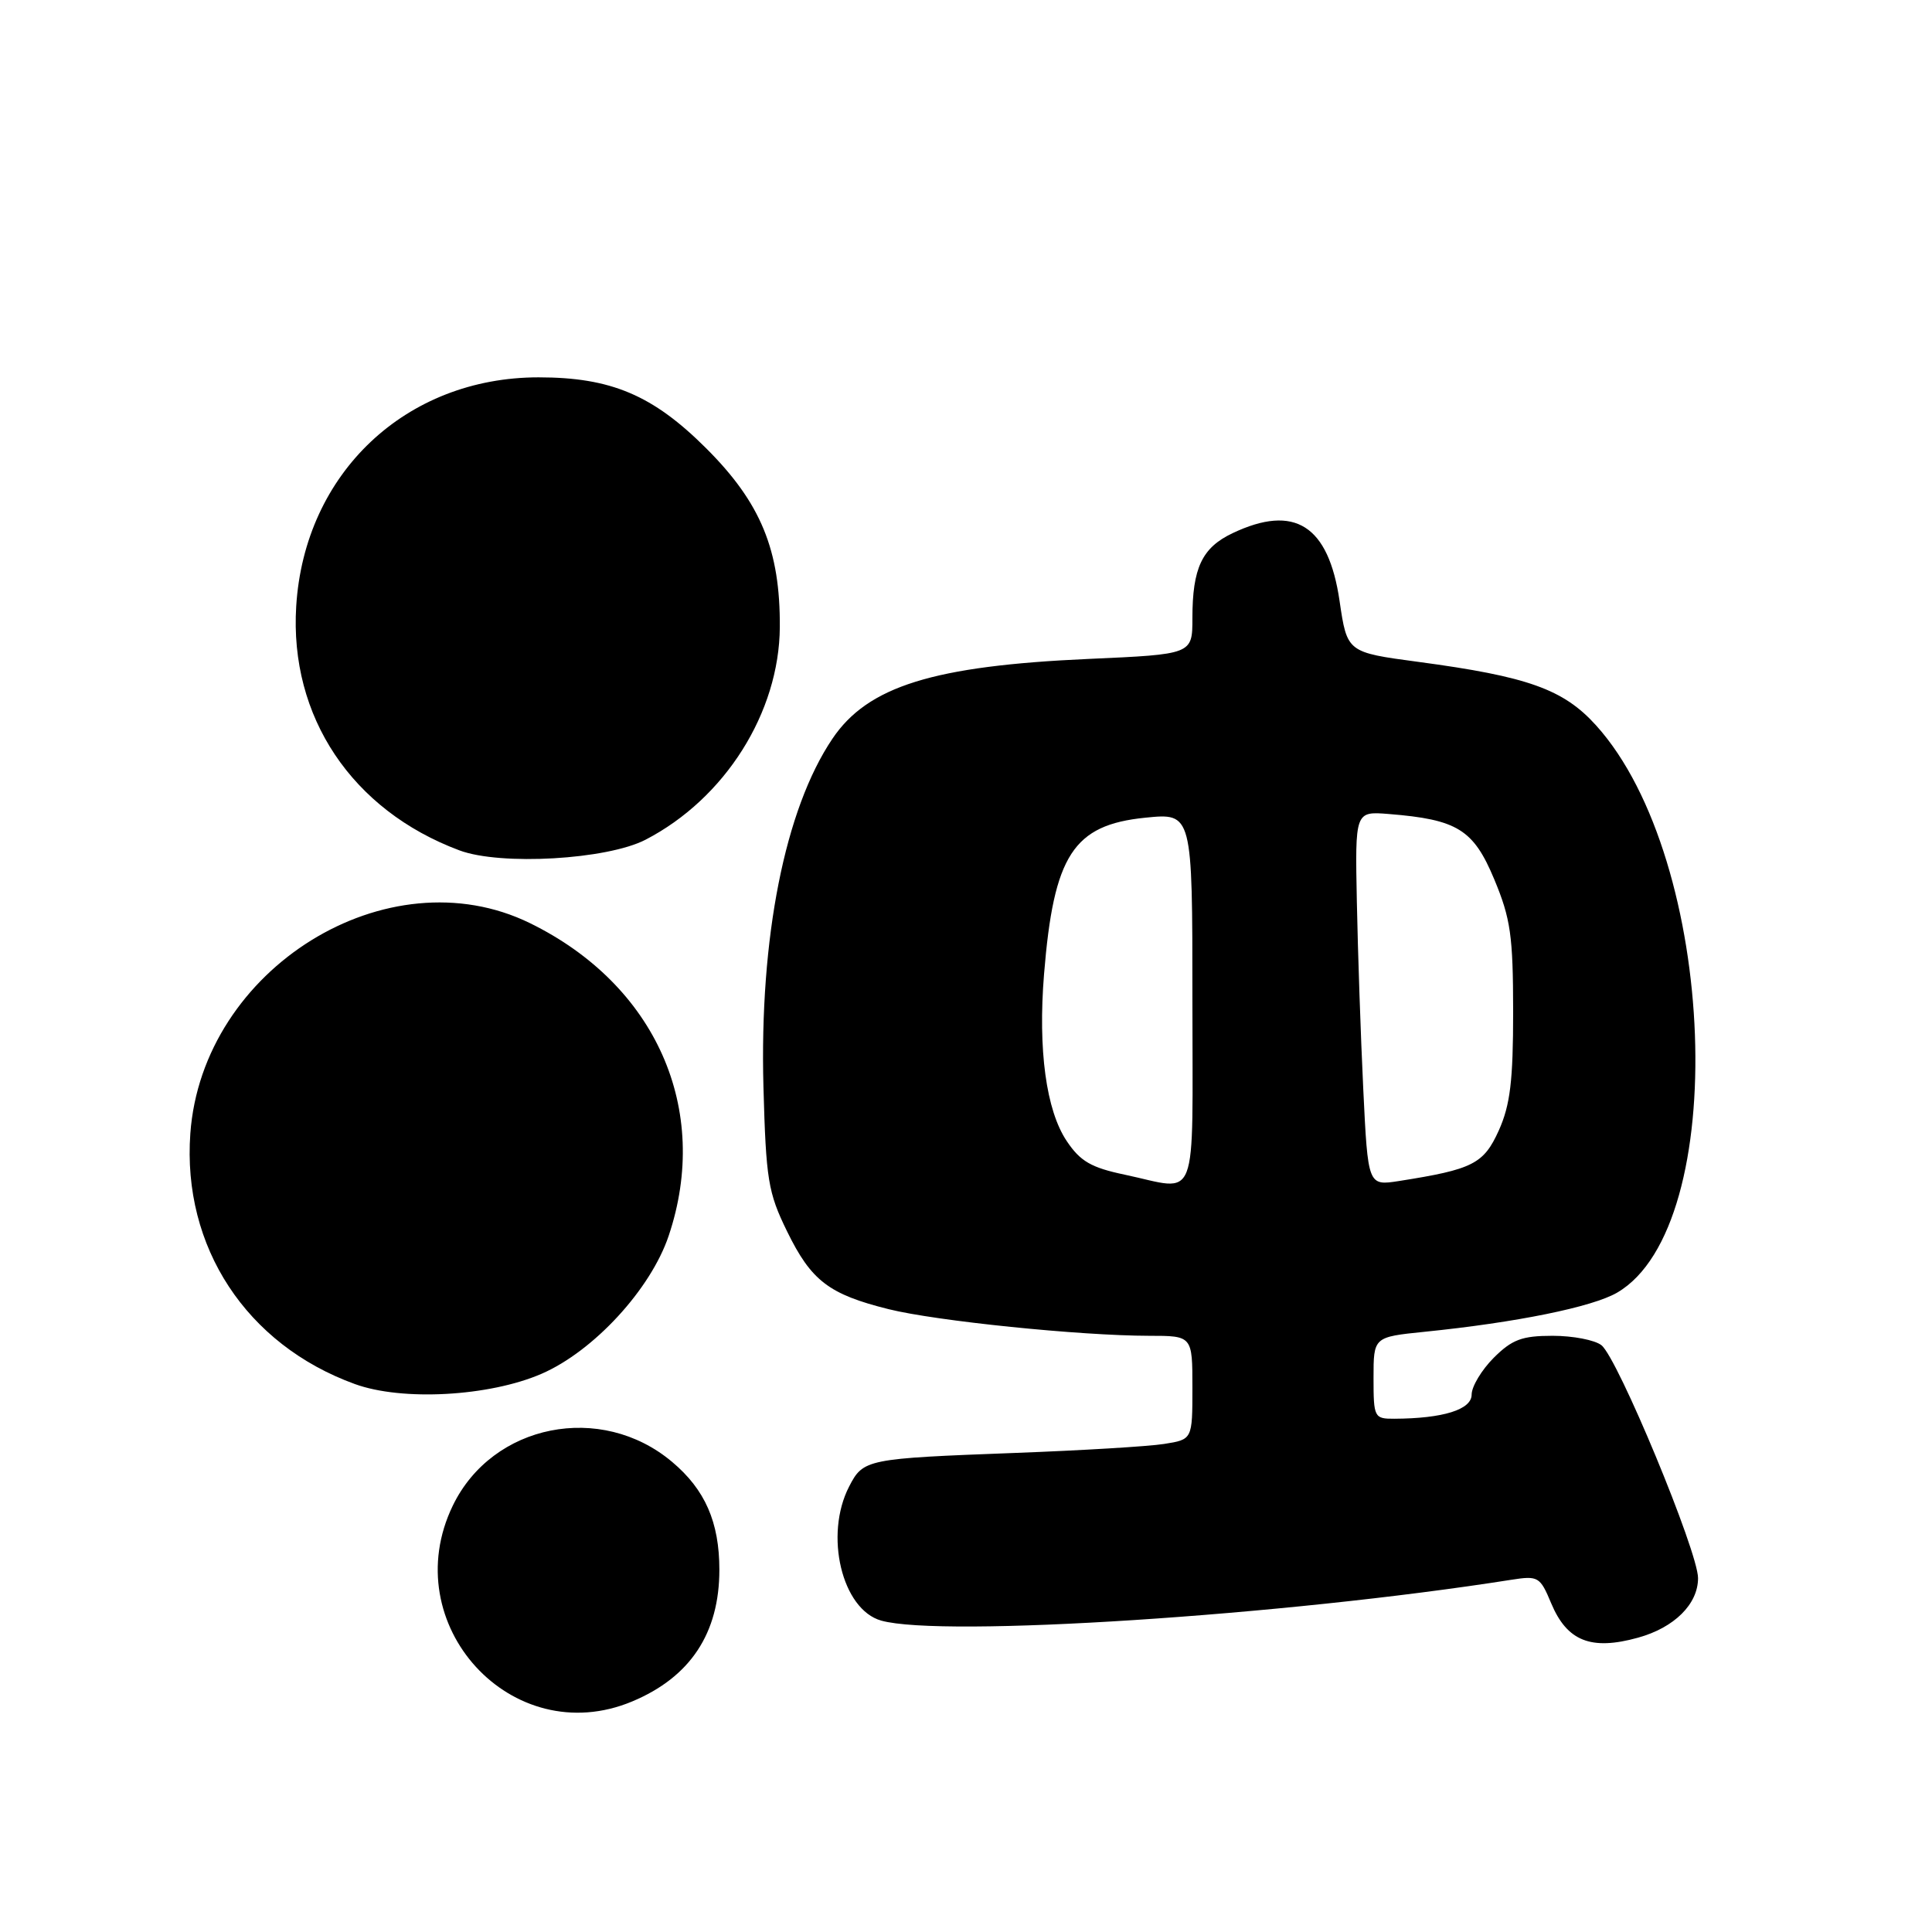 <?xml version="1.0" encoding="UTF-8" standalone="no"?>
<!DOCTYPE svg PUBLIC "-//W3C//DTD SVG 1.1//EN" "http://www.w3.org/Graphics/SVG/1.1/DTD/svg11.dtd" >
<svg xmlns="http://www.w3.org/2000/svg" xmlns:xlink="http://www.w3.org/1999/xlink" version="1.1" viewBox="0 0 256 256">
 <g >
 <path fill="currentColor"
d=" M 83.77 225.45 C 91.47 222.23 95.32 216.42 95.32 208.00 C 95.32 201.70 93.43 197.38 89.06 193.71 C 79.65 185.78 65.25 188.65 60.00 199.50 C 52.39 215.22 67.85 232.11 83.77 225.45 Z  M 217.05 217.00 C 221.86 215.67 225.00 212.55 225.00 209.11 C 225.00 205.60 214.36 179.95 212.20 178.25 C 211.33 177.56 208.42 177.00 205.73 177.00 C 201.67 177.00 200.36 177.49 197.92 179.92 C 196.32 181.53 195.00 183.72 195.00 184.79 C 195.00 186.78 191.22 187.96 184.75 187.99 C 182.09 188.00 182.00 187.83 182.00 182.58 C 182.00 177.16 182.00 177.16 188.75 176.47 C 200.91 175.24 211.00 173.19 214.28 171.28 C 229.39 162.47 227.58 113.93 211.49 96.12 C 207.16 91.32 202.43 89.64 187.92 87.70 C 178.50 86.44 178.50 86.44 177.50 79.63 C 176.03 69.59 171.54 66.75 163.32 70.65 C 159.27 72.57 158.00 75.27 158.00 81.92 C 158.00 86.70 158.00 86.70 144.25 87.31 C 123.66 88.23 114.98 90.93 110.29 97.90 C 104.00 107.24 100.63 124.26 101.16 144.01 C 101.50 156.32 101.77 158.01 104.29 163.16 C 107.49 169.71 109.83 171.50 117.74 173.47 C 124.03 175.04 143.12 176.99 152.25 177.00 C 158.00 177.00 158.00 177.00 158.00 183.87 C 158.00 190.74 158.00 190.74 154.25 191.33 C 152.19 191.66 143.30 192.19 134.50 192.52 C 114.80 193.26 114.39 193.34 112.52 196.96 C 109.19 203.40 111.56 213.28 116.77 214.74 C 124.88 217.01 170.08 214.08 200.25 209.33 C 203.82 208.77 204.07 208.92 205.53 212.42 C 207.64 217.47 210.82 218.73 217.05 217.00 Z  M 71.77 182.03 C 78.67 179.03 86.22 170.83 88.60 163.76 C 94.24 147.00 86.91 130.49 70.22 122.32 C 51.37 113.10 26.80 128.32 25.22 150.20 C 24.14 165.22 32.64 178.17 47.01 183.39 C 53.29 185.68 64.84 185.04 71.77 182.03 Z  M 85.55 111.26 C 96.07 105.81 103.26 94.42 103.33 83.09 C 103.39 72.89 100.82 66.64 93.59 59.42 C 86.51 52.35 80.96 50.00 71.36 50.00 C 53.78 50.00 40.34 62.69 39.25 80.33 C 38.34 94.96 46.63 107.36 60.88 112.68 C 66.35 114.72 80.44 113.91 85.55 111.26 Z  M 149.03 155.65 C 144.59 154.72 143.14 153.88 141.35 151.20 C 138.62 147.14 137.53 139.11 138.34 129.09 C 139.62 113.32 142.21 109.31 151.75 108.35 C 158.00 107.72 158.00 107.72 158.00 132.36 C 158.00 160.25 158.96 157.75 149.03 155.65 Z  M 180.64 144.32 C 180.30 137.27 179.92 126.10 179.79 119.50 C 179.55 107.50 179.55 107.50 184.03 107.86 C 193.11 108.59 195.24 109.91 197.99 116.50 C 200.17 121.72 200.49 124.00 200.50 134.03 C 200.50 143.23 200.11 146.42 198.60 149.79 C 196.59 154.23 195.17 154.95 185.38 156.49 C 181.26 157.13 181.26 157.13 180.64 144.32 Z "/>
</g>
</svg>